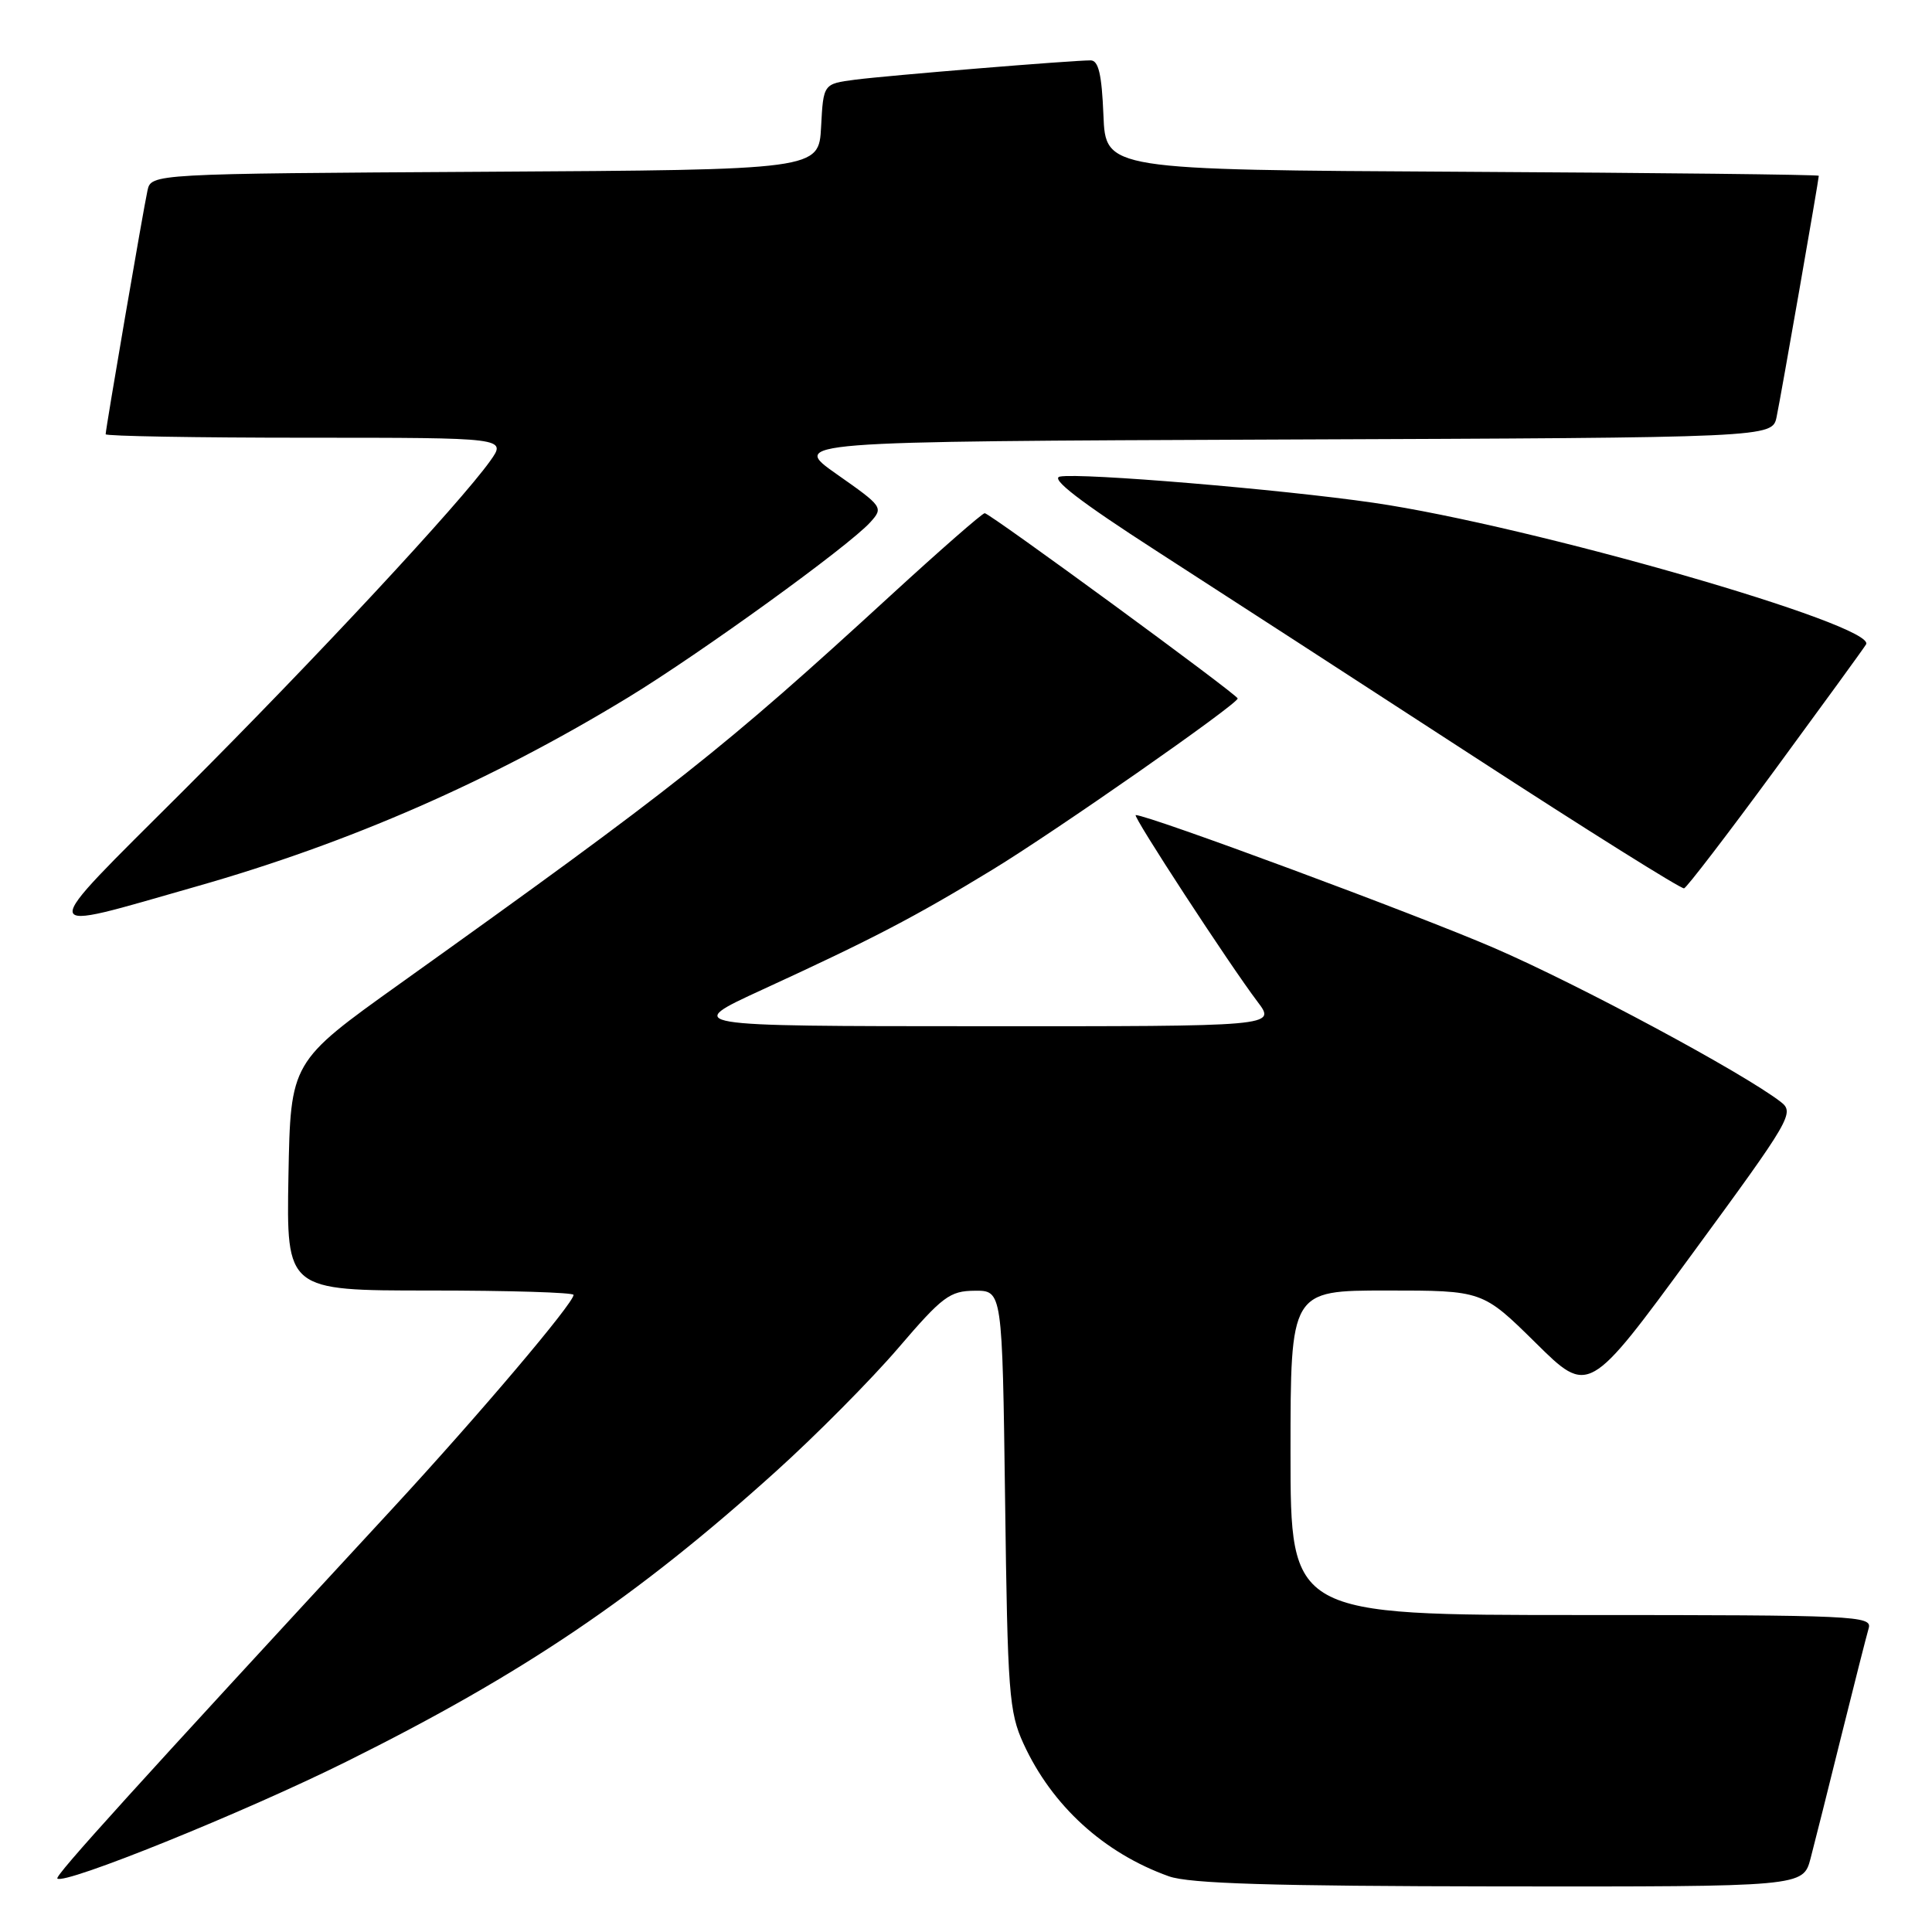 <?xml version="1.0" encoding="UTF-8" standalone="no"?>
<!DOCTYPE svg PUBLIC "-//W3C//DTD SVG 1.1//EN" "http://www.w3.org/Graphics/SVG/1.1/DTD/svg11.dtd" >
<svg xmlns="http://www.w3.org/2000/svg" xmlns:xlink="http://www.w3.org/1999/xlink" version="1.1" viewBox="0 0 256 256">
 <g >
 <path fill="currentColor"
d=" M 239.91 246.25 C 240.45 244.19 242.29 236.88 243.99 230.00 C 245.70 223.12 247.33 216.71 247.61 215.75 C 248.10 214.10 245.83 214.00 209.57 214.00 C 171.00 214.00 171.00 214.00 171.00 192.50 C 171.00 171.00 171.00 171.00 183.73 171.00 C 196.45 171.00 196.45 171.00 203.48 177.93 C 210.50 184.87 210.50 184.87 224.20 166.18 C 237.35 148.25 237.82 147.44 235.95 146.00 C 230.91 142.12 209.23 130.48 198.00 125.62 C 187.81 121.21 152.18 108.00 150.49 108.00 C 149.97 108.00 162.92 127.84 166.64 132.75 C 169.10 136.00 169.10 136.00 129.80 135.98 C 90.50 135.97 90.50 135.97 101.00 131.14 C 115.67 124.40 121.17 121.53 131.47 115.26 C 139.79 110.20 164.00 93.30 164.00 92.55 C 164.00 92.06 131.15 68.00 130.48 68.00 C 130.16 68.00 124.57 72.89 118.06 78.86 C 95.79 99.29 89.61 104.18 53.00 130.34 C 38.50 140.70 38.50 140.70 38.22 155.85 C 37.95 171.00 37.95 171.00 56.97 171.00 C 67.44 171.00 76.00 171.26 76.00 171.58 C 76.00 172.69 63.39 187.57 52.00 199.90 C 17.73 236.99 7.26 248.54 7.60 248.91 C 8.45 249.82 32.38 240.15 45.95 233.40 C 69.29 221.80 84.35 211.63 102.77 195.01 C 108.12 190.19 115.42 182.82 119.00 178.65 C 124.88 171.78 125.85 171.05 129.16 171.03 C 132.81 171.00 132.81 171.00 133.18 198.75 C 133.51 224.32 133.70 226.86 135.62 231.05 C 139.39 239.27 146.27 245.54 154.88 248.62 C 157.60 249.59 168.46 249.92 198.71 249.96 C 238.92 250.00 238.92 250.00 239.91 246.25 Z  M 26.06 117.45 C 46.39 111.66 65.08 103.47 83.27 92.39 C 92.85 86.55 112.45 72.38 115.32 69.20 C 117.08 67.25 116.98 67.12 110.91 62.86 C 104.70 58.50 104.70 58.50 169.77 58.24 C 234.84 57.99 234.84 57.99 235.41 55.24 C 235.98 52.53 241.00 23.80 241.00 23.29 C 241.00 23.14 219.74 22.90 193.75 22.76 C 146.50 22.50 146.50 22.50 146.21 15.25 C 145.99 9.84 145.56 8.00 144.51 8.00 C 142.01 8.00 117.63 10.00 113.30 10.56 C 109.10 11.11 109.10 11.11 108.80 16.80 C 108.50 22.50 108.50 22.50 64.27 22.76 C 20.03 23.02 20.03 23.02 19.54 25.26 C 18.99 27.76 14.00 56.82 14.00 57.54 C 14.00 57.79 25.96 58.00 40.57 58.00 C 67.14 58.00 67.14 58.00 64.95 61.08 C 60.90 66.75 41.74 87.35 24.27 104.80 C 4.51 124.53 4.38 123.63 26.06 117.45 Z  M 235.19 102.00 C 241.45 93.47 246.89 86.00 247.26 85.39 C 248.81 82.88 202.81 69.65 182.00 66.62 C 169.77 64.84 143.20 62.62 140.44 63.15 C 139.13 63.41 143.14 66.49 153.25 73.01 C 161.35 78.23 180.24 90.47 195.23 100.21 C 210.23 109.96 222.79 117.83 223.15 117.71 C 223.51 117.60 228.93 110.53 235.19 102.00 Z "/>
</g>
</svg>